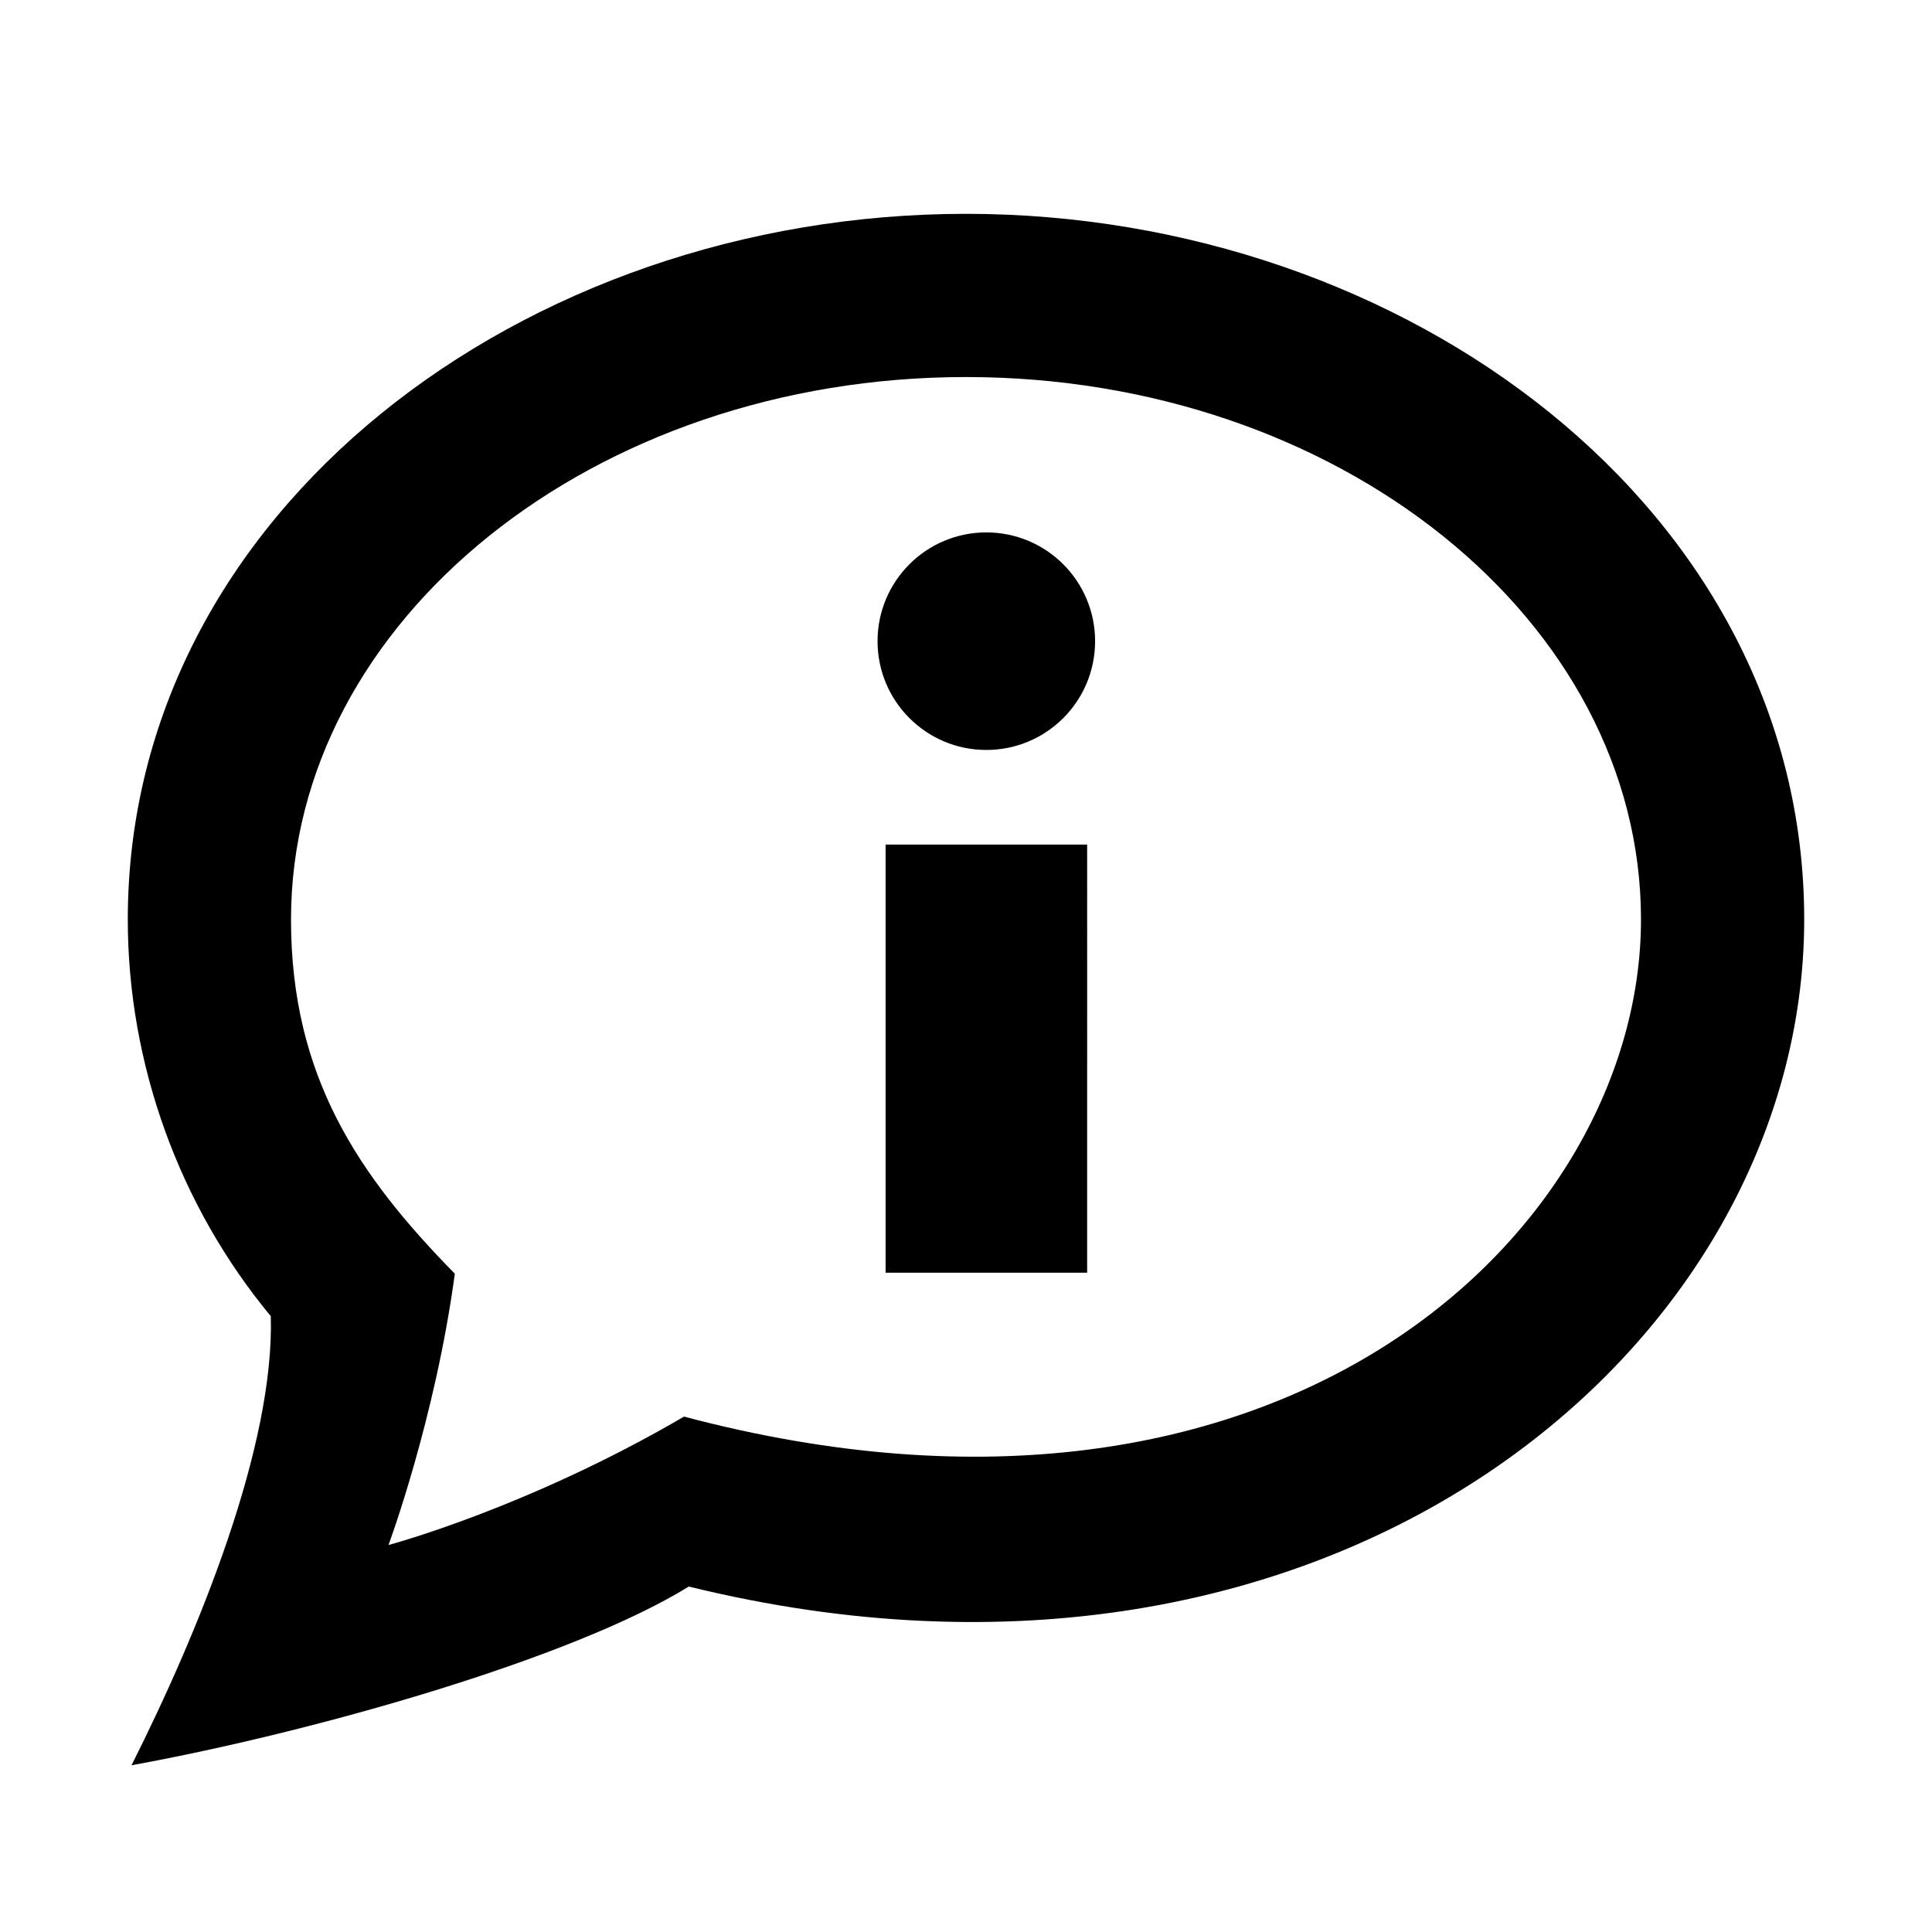 <?xml version="1.0" encoding="utf-8"?>
<!-- Generator: Adobe Illustrator 18.1.1, SVG Export Plug-In . SVG Version: 6.00 Build 0)  -->
<svg version="1.1" id="Layer_1" xmlns="http://www.w3.org/2000/svg" xmlns:xlink="http://www.w3.org/1999/xlink" x="0px" y="0px"
	 viewBox="0 -2 1920 1920" enable-background="new 0 -2 1920 1920" xml:space="preserve">
<path id="info-8-icon" d="M1080.3,1262.8H880.1V837.3h200.3V1262.8z M980.2,743.3c-59.7,0-108.1-48.4-108.1-108.1
	c0-59.7,48.4-108.1,108.1-108.1c59.7,0,108.1,48.4,108.1,108.1C1088.3,695,1039.9,743.3,980.2,743.3z M130.7,1752.3
	c67.4-134,142.2-318,138.4-446.3C178.3,1196.5,127,1055.5,127,911.8c0-405.1,393-701.3,833-701.3c437.3,0,833,294,833,701.3
	c0,424.2-467.3,820.3-1108.5,662.9C568.1,1646.6,311.3,1719.4,130.7,1752.3z M960,372.7c-369.9,0-670.8,241.8-670.8,539.1
	c0,156.4,67.5,254.9,162.8,352c-19.4,144.2-65.9,269.6-65.9,269.6s137.5-36.4,293.7-127.6c597.7,158.5,951-186.4,951-494
	C1630.8,614.5,1329.9,372.7,960,372.7z"/>
</svg>
